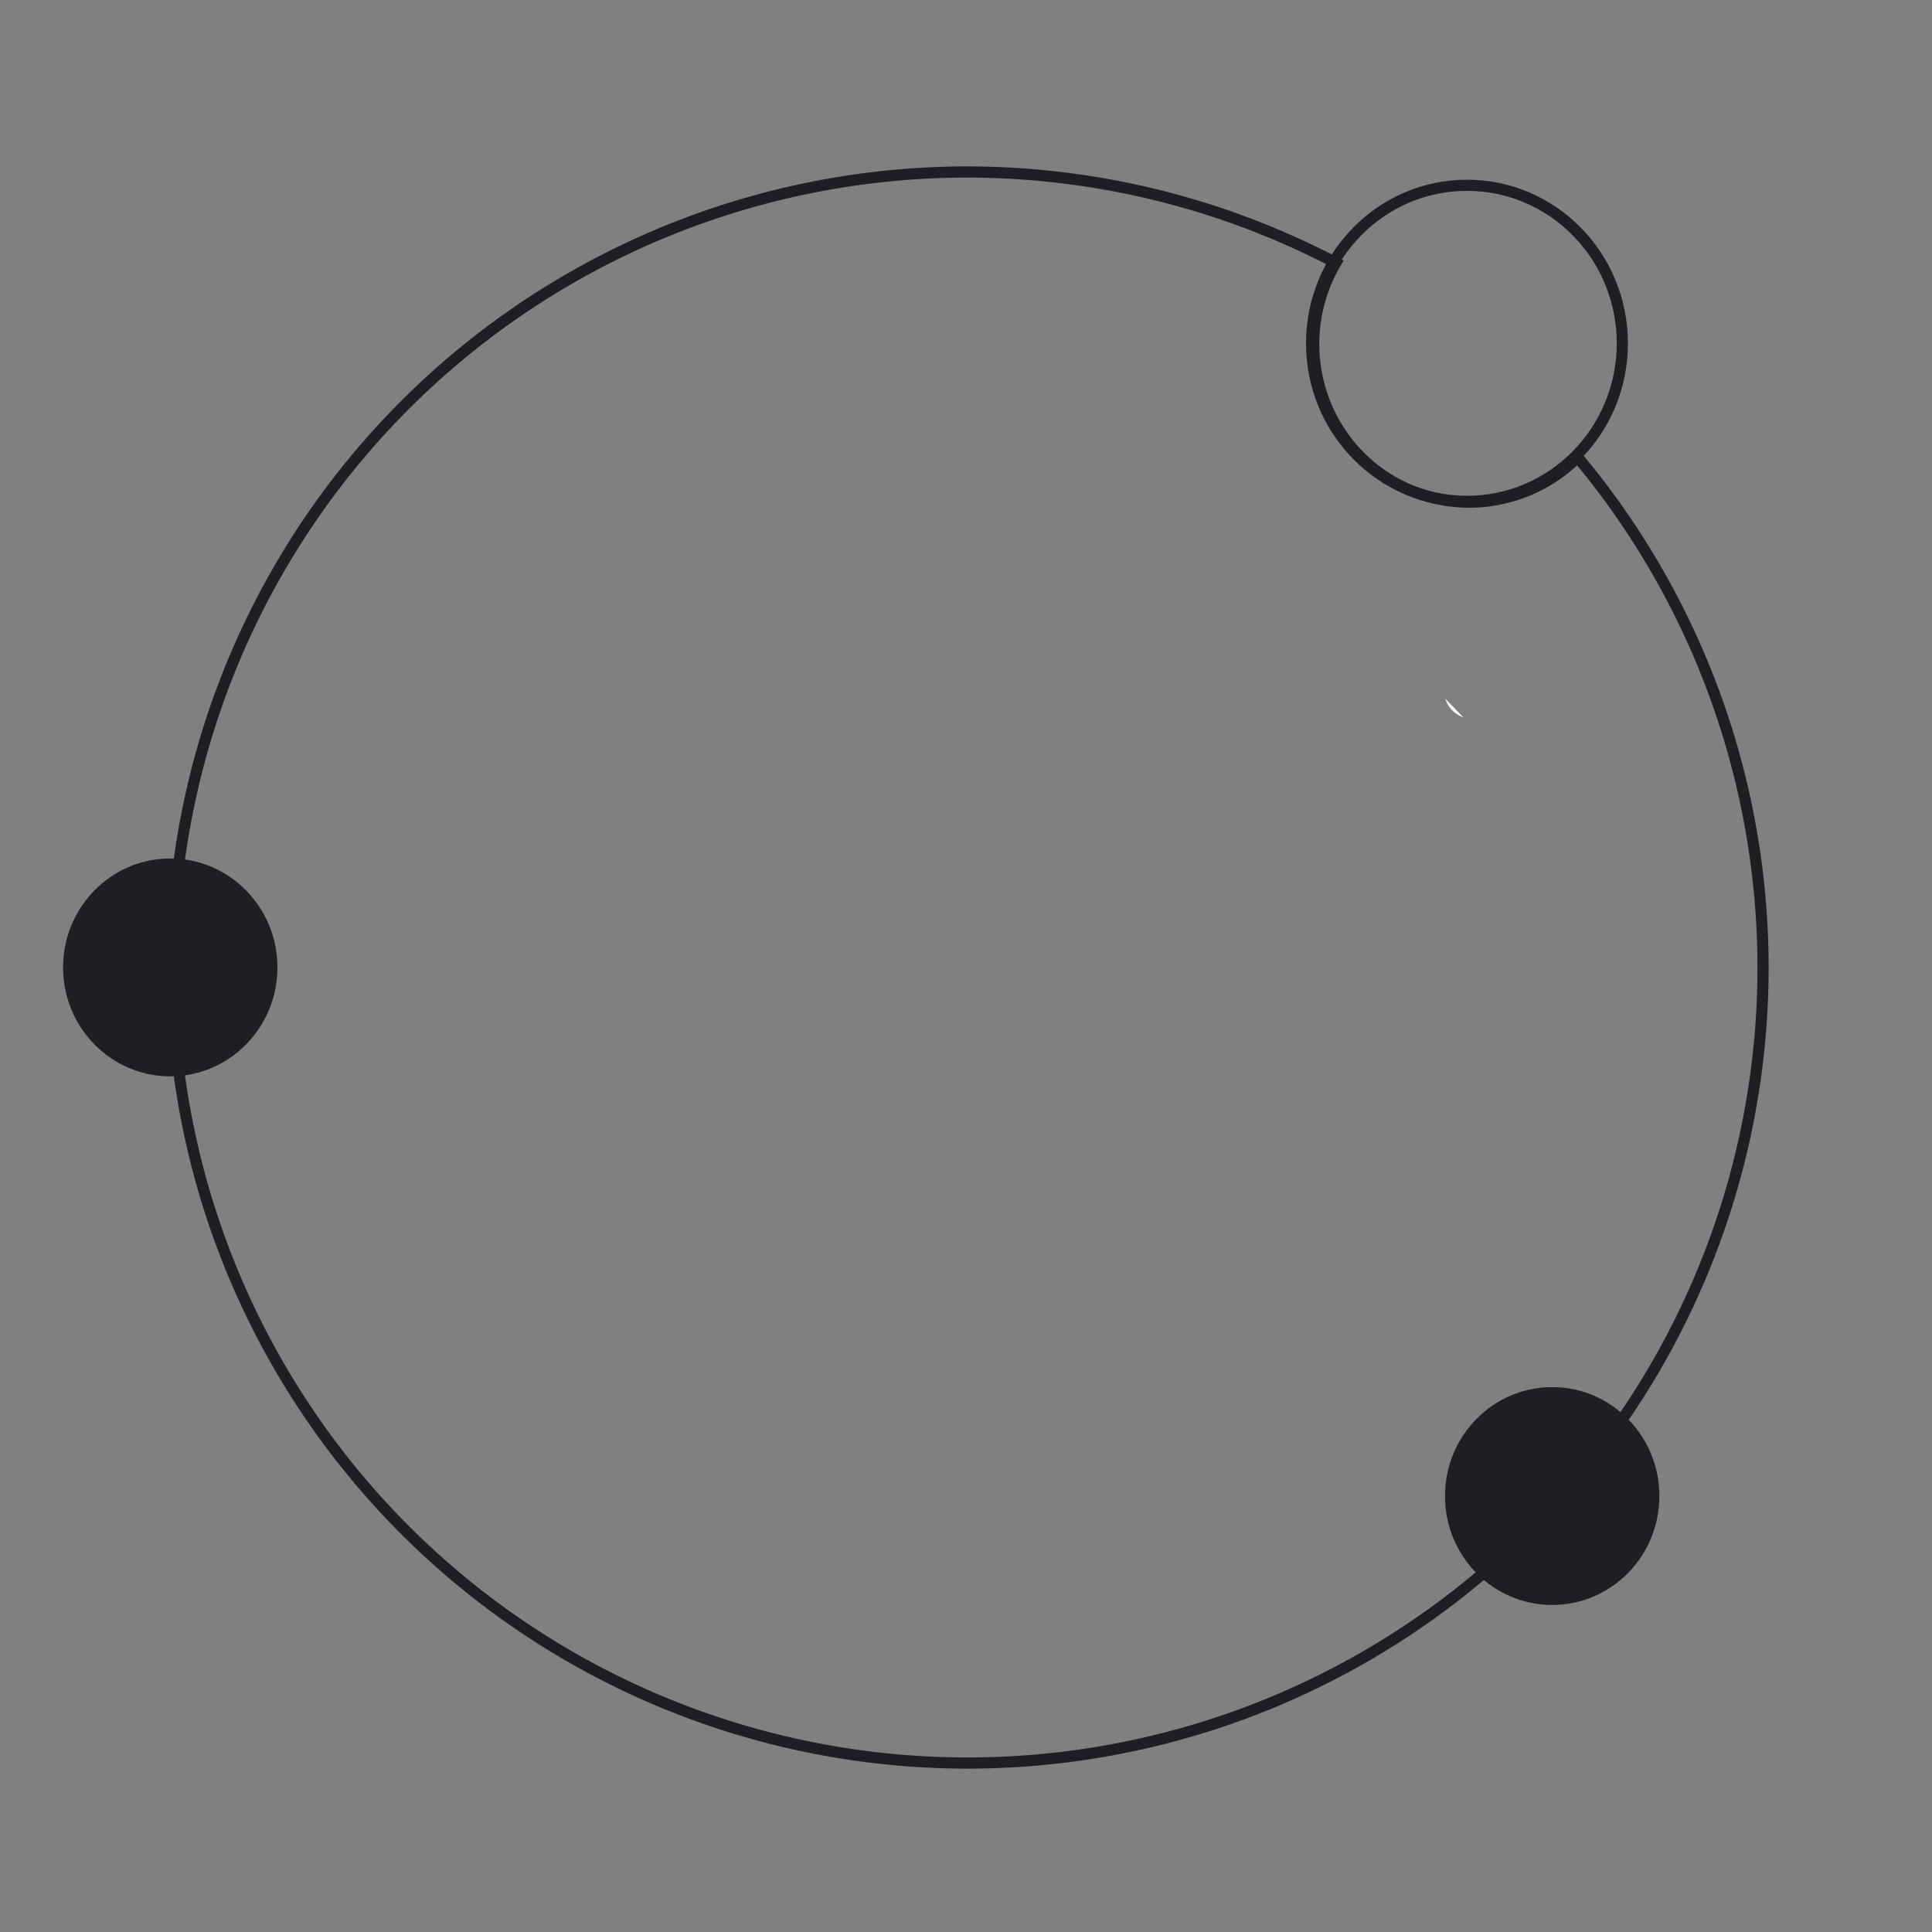 <?xml version="1.0" encoding="UTF-8" standalone="no"?>
<!-- Created with Inkscape (http://www.inkscape.org/) -->

<svg
   xmlns:osb="http://www.openswatchbook.org/uri/2009/osb"
   xmlns:dc="http://purl.org/dc/elements/1.1/"
   xmlns:cc="http://creativecommons.org/ns#"
   xmlns:rdf="http://www.w3.org/1999/02/22-rdf-syntax-ns#"
   xmlns:svg="http://www.w3.org/2000/svg"
   xmlns="http://www.w3.org/2000/svg"
   xmlns:sodipodi="http://sodipodi.sourceforge.net/DTD/sodipodi-0.dtd"
   xmlns:inkscape="http://www.inkscape.org/namespaces/inkscape"
   width="720"
   height="720"
   viewBox="0 0 190.5 190.5"
   version="1.1"
   id="svg8"
   inkscape:version="0.92.2 (5c3e80d, 2017-08-06)"
   sodipodi:docname="logo_border_black.svg"
   inkscape:export-filename="/home/oleman/gimet/src/images/logo-bluegrey.svg.png"
   inkscape:export-xdpi="95"
   inkscape:export-ydpi="95">
  <rect x="0" y="0" width="190.5" height="190.5" fill="#808080" stroke="none"/>
  <defs
     id="defs2">
    <inkscape:path-effect
       effect="spiro"
       id="path-effect1517"
       is_visible="true" />
    <inkscape:path-effect
       effect="spiro"
       id="path-effect1513"
       is_visible="true" />
    <inkscape:path-effect
       effect="spiro"
       id="path-effect1494"
       is_visible="true" />
    <linearGradient
       id="linearGradient4526"
       osb:paint="solid">
      <stop
         style="stop-color:#ffffff;stop-opacity:0;"
         offset="0"
         id="stop4524" />
    </linearGradient>
  </defs>
  <sodipodi:namedview
     id="base"
     pagecolor="#ffffff"
     bordercolor="#666666"
     borderopacity="1.0"
     inkscape:pageopacity="0"
     inkscape:pageshadow="2"
     inkscape:zoom="1"
     inkscape:cx="339.79237"
     inkscape:cy="392.3886"
     inkscape:document-units="px"
     inkscape:current-layer="g4798"
     showgrid="false"
     inkscape:snap-bbox="true"
     showborder="true"
     units="px"
     inkscape:pagecheckerboard="true"
     width="720px"
     showguides="false"
     inkscape:guide-bbox="true"
     inkscape:window-width="1920"
     inkscape:window-height="1021"
     inkscape:window-x="0"
     inkscape:window-y="27"
     inkscape:window-maximized="1"
     inkscape:measure-start="354.382,460.586"
     inkscape:measure-end="365.431,460.586">
    <sodipodi:guide
       position="95.25,95.25"
       orientation="0,1"
       id="guide6184"
       inkscape:locked="false"
       inkscape:label=""
       inkscape:color="rgb(0,0,255)" />
    <sodipodi:guide
       position="95.25,95.25"
       orientation="1,0"
       id="guide6186"
       inkscape:locked="false"
       inkscape:label=""
       inkscape:color="rgb(0,0,255)" />
  </sodipodi:namedview>
  <g
     inkscape:label="Border white"
     inkscape:groupmode="layer"
     id="layer1"
     transform="translate(0,-106.5)"
     style="display:none">
    <path
       style="opacity:1;fill:#d0ccd0;fill-opacity:1;stroke:#eeeeee;stroke-width:4.157;stroke-miterlimit:4;stroke-dasharray:none;stroke-opacity:1"
       d="M 360,64 A 296,296 0 0 0 64,360 296,296 0 0 0 360,656 296,296 0 0 0 656,360 296,296 0 0 0 587.014,170.129 57.897,58.893 0 0 1 546.697,186.836 57.897,58.893 0 0 1 488.801,127.943 57.897,58.893 0 0 1 497.037,97.795 296,296 0 0 0 360,64 Z"
       id="path6188"
       inkscape:connector-curvature="0"
       transform="matrix(0.265,0,0,0.265,0,106.5)" />
    <ellipse
       style="opacity:1;fill:#ffffff;fill-opacity:0;stroke:#eeeeee;stroke-width:1.1;stroke-miterlimit:4;stroke-dasharray:none;stroke-opacity:1"
       id="path6190"
       cx="144.647"
       cy="140.352"
       rx="15.319"
       ry="15.582" />
    <ellipse
       ry="10.191"
       rx="10.019"
       cy="201.89"
       cx="16.788"
       id="ellipse6192"
       style="opacity:1;fill:#eeeeee;fill-opacity:1;stroke:#eeeeee;stroke-width:1.1;stroke-miterlimit:4;stroke-dasharray:none;stroke-opacity:1" />
    <ellipse
       style="opacity:1;fill:#eeeeee;fill-opacity:1;stroke:#eeeeee;stroke-width:1.1;stroke-miterlimit:4;stroke-dasharray:none;stroke-opacity:1"
       id="ellipse6194"
       cx="153.049"
       cy="254.013"
       rx="10.019"
       ry="10.191" />
  </g>
  <g
     style="display:none"
     transform="translate(0,-106.5)"
     id="g1445"
     inkscape:groupmode="layer"
     inkscape:label="Border - no paint">
    <path
       transform="matrix(0.265,0,0,0.265,0,106.5)"
       inkscape:connector-curvature="0"
       id="path1437"
       d="M 360,64 A 296,296 0 0 0 64,360 296,296 0 0 0 360,656 296,296 0 0 0 656,360 296,296 0 0 0 587.014,170.129 57.897,58.893 0 0 1 546.697,186.836 57.897,58.893 0 0 1 488.801,127.943 57.897,58.893 0 0 1 497.037,97.795 296,296 0 0 0 360,64 Z"
       style="opacity:1;fill:none;fill-opacity:1;stroke:#eeeeee;stroke-width:4.157;stroke-miterlimit:4;stroke-dasharray:none;stroke-opacity:1" />
    <ellipse
       ry="15.582"
       rx="15.319"
       cy="140.352"
       cx="144.647"
       id="ellipse1439"
       style="opacity:1;fill:#ffffff;fill-opacity:0;stroke:#eeeeee;stroke-width:1.1;stroke-miterlimit:4;stroke-dasharray:none;stroke-opacity:1" />
    <ellipse
       style="opacity:1;fill:#eeeeee;fill-opacity:1;stroke:#eeeeee;stroke-width:1.1;stroke-miterlimit:4;stroke-dasharray:none;stroke-opacity:1"
       id="ellipse1441"
       cx="16.788"
       cy="201.89"
       rx="10.019"
       ry="10.191" />
    <ellipse
       ry="10.191"
       rx="10.019"
       cy="254.013"
       cx="153.049"
       id="ellipse1443"
       style="opacity:1;fill:#eeeeee;fill-opacity:1;stroke:#eeeeee;stroke-width:1.1;stroke-miterlimit:4;stroke-dasharray:none;stroke-opacity:1" />
  </g>
  <g
     style="display:inline"
     transform="translate(0,-106.5)"
     id="g4798"
     inkscape:groupmode="layer"
     inkscape:label="Border black">
    <path
       transform="matrix(0.265,0,0,0.265,0,106.5)"
       inkscape:connector-curvature="0"
       id="path4790"
       d="M 360,64 A 296,296 0 0 0 64,360 296,296 0 0 0 360,656 296,296 0 0 0 656,360 296,296 0 0 0 587.014,170.129 57.897,58.893 0 0 1 546.697,186.836 57.897,58.893 0 0 1 488.801,127.943 57.897,58.893 0 0 1 497.037,97.795 296,296 0 0 0 360,64 Z"
       style="opacity:1;fill:none;fill-opacity:0;stroke:#1e1e24;stroke-width:4.157;stroke-miterlimit:4;stroke-dasharray:none;stroke-opacity:1" />
    <ellipse
       ry="15.582"
       rx="15.319"
       cy="140.352"
       cx="144.647"
       id="ellipse4792"
       style="opacity:1;fill:#000000;fill-opacity:0;stroke:#1e1e24;stroke-width:1.1;stroke-miterlimit:4;stroke-dasharray:none;stroke-opacity:1" />
    <ellipse
       style="opacity:1;fill:#1e1e24;fill-opacity:1;stroke:#1e1e24;stroke-width:1.1;stroke-miterlimit:4;stroke-dasharray:none;stroke-opacity:1"
       id="ellipse4794"
       cx="16.788"
       cy="201.89"
       rx="10.019"
       ry="10.191" />
    <ellipse
       ry="10.191"
       rx="10.019"
       cy="254.013"
       cx="153.049"
       id="ellipse4796"
       style="opacity:1;fill:#1e1e24;fill-opacity:1;stroke:#1e1e24;stroke-width:1.1;stroke-miterlimit:4;stroke-dasharray:none;stroke-opacity:1" />
    <path
       style="fill:#f6f6f6;fill-opacity:1;stroke:none;stroke-width:0.265px;stroke-linecap:butt;stroke-linejoin:miter;stroke-opacity:1"
       d="m 142.499,175.378 c 0.212,0.704 0.713,1.317 1.36,1.666 0.14,0.076 0.287,0.139 0.438,0.19"
       id="path1511"
       inkscape:connector-curvature="0"
       inkscape:path-effect="#path-effect1513"
       inkscape:original-d="m 142.4988,175.37848 c 0.45363,0.55509 0.90701,1.11044 1.36012,1.66605 0.45311,0.55561 0.29241,0.12652 0.43821,0.19017" />
  </g>
  <g
     inkscape:groupmode="layer"
     id="layer2"
     inkscape:label="Brain"
     transform="translate(0,-106.5)"
     style="display:none">
    <path
       style="opacity:0.993;fill:#92dce5;fill-opacity:1;stroke:#d0ccd0;stroke-width:3.8;stroke-linejoin:round;stroke-miterlimit:4;stroke-dasharray:none;stroke-opacity:1"
       d="m 81.987,258.083 c -9.218,-1.557 -15.354,-8.612 -14.261,-16.395 0.128,-0.915 0.246,-1.818 0.262,-2.007 0.022,-0.265 -0.227,-0.424 -1.089,-0.696 -0.615,-0.194 -1.132,-0.353 -1.149,-0.355 -0.017,-0.002 -0.174,0.605 -0.347,1.348 -0.652,2.794 -0.297,6.89 0.824,9.5 0.209,0.487 0.334,0.885 0.278,0.885 -0.056,0 -1.001,-0.46 -2.102,-1.023 -7.404,-3.787 -13.194,-10.516 -15.69,-18.233 -0.516,-1.594 -0.723,-2 -1.157,-2.26 -0.902,-0.542 -4.177,-3.8 -5.218,-5.192 -2.135,-2.855 -3.463,-5.645 -4.336,-9.113 -0.575,-2.284 -0.808,-6.968 -0.462,-9.256 0.287,-1.893 0.614,-3.356 0.747,-3.341 0.061,0.007 0.571,0.731 1.135,1.61 1.916,2.988 4.974,5.69 8.382,7.405 2.736,1.377 5.468,2.125 8.901,2.437 l 1.357,0.123 0.672,1.052 c 1.053,1.648 1.896,2.593 3.281,3.677 2.636,2.063 5.508,3.056 8.833,3.056 1.834,0 4.412,-0.407 4.784,-0.754 0.096,-0.09 -0.013,-0.635 -0.259,-1.294 -0.333,-0.89 -0.491,-1.112 -0.725,-1.017 -0.859,0.347 -3.385,0.654 -4.491,0.548 -3.121,-0.302 -5.346,-1.325 -7.467,-3.435 -2.59,-2.576 -3.658,-5.33 -3.47,-8.947 0.066,-1.265 0.236,-2.34 0.482,-3.035 1.308,-3.704 4.167,-6.527 7.708,-7.61 0.692,-0.212 1.257,-0.446 1.257,-0.522 0,-0.075 -0.095,-0.612 -0.212,-1.193 -0.249,-1.242 -0.273,-1.249 -2.217,-0.587 -4.46,1.517 -7.94,5.276 -9.236,9.974 -0.389,1.412 -0.465,5.613 -0.121,6.754 l 0.214,0.71 -1.059,-0.123 C 49.166,209.976 43.331,206.015 40.402,200.162 37.367,194.097 37.618,186.744 41.051,181.212 c 1.188,-1.914 2.63,-3.622 4.055,-4.801 1.096,-0.906 1.212,-1.079 1.764,-2.622 2.517,-7.036 7.339,-12.933 13.741,-16.803 1.58,-0.955 5.227,-2.655 5.376,-2.506 0.05,0.05 0.006,0.774 -0.098,1.607 -0.327,2.605 0.134,5.01 1.448,7.564 0.913,1.775 3.19,4.048 4.998,4.991 l 1.338,0.697 -0.454,0.788 c -0.67,1.162 -1.346,3.442 -1.489,5.017 -0.231,2.552 0.633,5.806 2.112,7.958 1.042,1.514 1.186,1.554 2.164,0.593 l 0.826,-0.811 -0.796,-1.162 c -2.728,-3.985 -2.241,-9.173 1.182,-12.596 1.897,-1.897 4.368,-2.952 6.934,-2.958 l 1.047,-0.003 0.115,-0.699 c 0.064,-0.384 0.116,-0.984 0.118,-1.332 l 0.002,-0.633 -1.724,0.113 c -2.768,0.182 -4.93,0.973 -7.171,2.624 -0.641,0.472 -1.241,0.858 -1.335,0.858 -0.436,0 -1.894,-0.779 -2.953,-1.578 -3.807,-2.872 -4.978,-8.07 -2.799,-12.423 2.651,-5.297 9.295,-8.292 17.546,-7.911 1.445,0.067 2.9,0.172 3.233,0.234 l 0.605,0.112 -0.003,37.746 c -0.003,32.111 -0.043,37.935 -0.271,39.01 -0.782,3.691 -3.721,6.794 -7.456,7.874 -1.238,0.358 -4.236,0.419 -5.257,0.108 l -0.6,-0.183 -0.296,1.056 c -0.163,0.581 -0.309,1.14 -0.325,1.243 -0.048,0.311 1.714,0.615 3.672,0.634 3.734,0.036 6.811,-1.251 9.442,-3.948 l 1.094,-1.122 v 15.002 15.002 l -1.405,0.209 c -1.849,0.275 -5.577,0.235 -7.443,-0.081 z"
       id="path4786"
       inkscape:connector-curvature="0" />
    <path
       id="path4741"
       d="m 85.458,142.605 c 0.527,-0.007 1.054,0.001 1.581,0.023 2.106,0.087 4.202,0.399 6.242,0.935 h 0.021 v 116.275 h -5.18e-4 l 5.18e-4,0.002 c -4.08,1.209 -8.449,1.391 -12.614,0.523 -2.938,-0.612 -5.802,-1.752 -8.294,-3.508 -1.186,-0.836 -2.281,-1.813 -3.243,-2.909 -5.519,-1.645 -10.602,-4.689 -14.653,-8.782 -3.978,-4.018 -6.931,-9.021 -8.542,-14.439 -4.318,-3.185 -7.665,-7.645 -9.499,-12.691 -2.314,-6.366 -2.153,-13.558 0.433,-19.817 -1.257,-3.818 -1.498,-7.969 -0.586,-11.906 1.129,-4.873 3.96,-9.299 7.892,-12.383 1.685,-5.269 4.649,-10.115 8.581,-14.007 4.1,-4.058 9.226,-7.05 14.771,-8.637 1.15,-1.997 2.798,-3.683 4.681,-4.962 2.572,-1.748 5.536,-2.753 8.512,-3.277 1.558,-0.274 3.137,-0.421 4.718,-0.441 z m 0.578,2.39 c -1.636,-0.014 -3.272,0.12 -4.882,0.403 -2.726,0.48 -5.366,1.394 -7.582,2.9 -2.208,1.5 -4,3.64 -4.821,6.09 -0.899,2.684 -0.594,5.798 0.809,8.257 1.257,2.203 3.417,3.912 5.843,4.671 2.601,-2.6 6.334,-3.94 9.996,-3.582 l -0.233,2.378 c -2.931,-0.287 -6.025,0.829 -8.1,2.919 -1.782,1.795 -2.857,4.326 -2.911,6.855 -0.054,2.529 0.91,5.103 2.614,6.973 l -1.766,1.608 c -2.13,-2.338 -3.304,-5.472 -3.236,-8.634 0.05,-2.326 0.773,-4.607 2.039,-6.545 -2.64,-1.044 -4.906,-2.979 -6.321,-5.459 -1.657,-2.904 -2.076,-6.433 -1.169,-9.644 -4.429,1.574 -8.518,4.127 -11.858,7.432 -3.832,3.793 -6.69,8.581 -8.21,13.755 l -0.005,-0.002 c -3.788,2.747 -6.554,6.922 -7.61,11.481 -1.379,5.954 0.247,12.591 4.225,17.231 3.53,4.117 8.899,6.645 14.322,6.846 -0.999,-3.552 -0.59,-7.459 1.174,-10.717 2.005,-3.705 5.668,-6.405 9.801,-7.222 l 0.465,2.345 c -3.405,0.674 -6.512,2.962 -8.164,6.015 -1.652,3.052 -1.87,6.905 -0.572,10.124 1.131,2.803 3.405,5.168 6.161,6.408 2.756,1.24 6.034,1.371 8.881,0.358 l 0.801,2.25 c -3.447,1.227 -7.325,1.071 -10.662,-0.43 -3.014,-1.356 -5.496,-3.77 -6.958,-6.725 -6.452,0.076 -12.851,-2.785 -17.06,-7.695 -1.09,-1.271 -2.02,-2.667 -2.784,-4.147 -1.514,5.107 -1.378,10.723 0.44,15.725 1.76,4.843 5.076,9.13 9.32,12.051 l -0.003,0.005 0.003,-0.001 c 1.438,5.331 4.287,10.287 8.171,14.211 3.025,3.056 6.684,5.488 10.665,7.12 -0.12,-0.232 -0.236,-0.465 -0.345,-0.703 -1.586,-3.479 -1.845,-7.507 -0.721,-11.162 l 2.283,0.702 c -0.947,3.079 -0.722,6.54 0.615,9.471 1.088,2.385 2.899,4.455 5.079,5.991 2.184,1.539 4.743,2.567 7.405,3.122 3.197,0.666 6.542,0.646 9.737,-0.041 v -30.411 c -1.307,1.836 -3.084,3.328 -5.142,4.274 -2.846,1.308 -6.137,1.536 -9.136,0.632 l 0.69,-2.287 c 2.424,0.731 5.147,0.541 7.448,-0.517 2.3,-1.058 4.216,-3.001 5.239,-5.317 0.573,-1.297 0.882,-2.717 0.899,-4.134 h 0.002 v -74.746 c -1.606,-0.307 -3.241,-0.469 -4.876,-0.483 z"
       style="color:#000000;font-style:normal;font-variant:normal;font-weight:normal;font-stretch:normal;font-size:medium;line-height:normal;font-family:sans-serif;font-variant-ligatures:normal;font-variant-position:normal;font-variant-caps:normal;font-variant-numeric:normal;font-variant-alternates:normal;font-feature-settings:normal;text-indent:0;text-align:start;text-decoration:none;text-decoration-line:none;text-decoration-style:solid;text-decoration-color:#000000;letter-spacing:normal;word-spacing:normal;text-transform:none;writing-mode:lr-tb;direction:ltr;text-orientation:mixed;dominant-baseline:auto;baseline-shift:baseline;text-anchor:start;white-space:normal;shape-padding:0;clip-rule:nonzero;display:inline;overflow:visible;visibility:visible;opacity:1;isolation:auto;mix-blend-mode:normal;color-interpolation:sRGB;color-interpolation-filters:linearRGB;solid-color:#000000;solid-opacity:1;vector-effect:none;fill:#1e1e24;fill-opacity:1;fill-rule:nonzero;stroke:#1e1e24;stroke-width:1.508;stroke-linecap:round;stroke-linejoin:round;stroke-miterlimit:4;stroke-dasharray:none;stroke-dashoffset:0;stroke-opacity:1;color-rendering:auto;image-rendering:auto;shape-rendering:auto;text-rendering:auto;enable-background:accumulate"
       inkscape:connector-curvature="0" />
    <path
       style="opacity:0.993;fill:#779cab;fill-opacity:1;stroke:#d0ccd0;stroke-width:3.8;stroke-linejoin:round;stroke-miterlimit:4;stroke-dasharray:none;stroke-opacity:1"
       d="m 102.388,258.34 c -0.82,-0.076 -1.763,-0.2 -2.096,-0.274 l -0.605,-0.135 V 243.025 228.119 l 1.503,1.414 c 2.514,2.365 5.379,3.522 8.743,3.532 1.57,0.005 3.912,-0.322 3.912,-0.545 0,-0.045 -0.141,-0.592 -0.314,-1.214 -0.309,-1.112 -0.324,-1.129 -0.885,-1.027 -2.846,0.519 -4.98,0.263 -7.237,-0.867 -2.661,-1.332 -4.685,-3.808 -5.444,-6.658 -0.235,-0.881 -0.273,-6.299 -0.274,-39.137 l -0.002,-38.114 1.869,-0.213 c 4.599,-0.523 9.179,0.126 12.965,1.836 3.519,1.59 6.408,4.755 7.233,7.925 0.357,1.371 0.364,3.778 0.015,5.09 -0.778,2.923 -2.916,5.443 -5.657,6.667 l -0.991,0.443 -0.715,-0.609 c -2.138,-1.821 -4.602,-2.769 -7.53,-2.898 l -2.031,-0.089 0.119,0.444 c 0.065,0.244 0.12,0.8 0.121,1.236 l 0.003,0.792 0.885,0.003 c 2.399,0.009 5.404,1.17 6.992,2.702 3.682,3.552 4.234,8.71 1.388,12.971 l -0.769,1.152 0.921,0.816 0.921,0.816 0.588,-0.673 c 1.6,-1.831 2.674,-4.97 2.669,-7.806 -0.004,-2.398 -0.441,-4.003 -1.819,-6.675 -0.039,-0.076 0.16,-0.227 0.443,-0.334 0.923,-0.351 2.971,-1.821 3.857,-2.768 2.127,-2.274 3.25,-4.904 3.429,-8.032 0.06,-1.047 0.014,-2.183 -0.113,-2.775 -0.118,-0.551 -0.182,-1.034 -0.142,-1.074 0.109,-0.109 3.343,1.325 4.655,2.063 2.945,1.657 6.261,4.325 8.358,6.726 2.655,3.038 5.228,7.466 6.311,10.858 0.392,1.228 0.531,1.433 1.45,2.142 1.832,1.413 3.748,3.85 5.018,6.384 1.669,3.329 2.328,6.932 1.928,10.533 -0.899,8.08 -5.913,14.275 -13.548,16.736 -1.622,0.523 -4.828,1.099 -5.024,0.903 -0.052,-0.052 5.3e-4,-0.538 0.117,-1.08 0.124,-0.578 0.178,-1.957 0.131,-3.334 -0.069,-2.014 -0.162,-2.581 -0.652,-3.98 -0.314,-0.898 -0.853,-2.113 -1.198,-2.701 -0.879,-1.498 -3.522,-4.109 -5.097,-5.035 -1.316,-0.773 -4.284,-1.871 -4.493,-1.662 -0.062,0.062 -0.22,0.627 -0.351,1.254 -0.176,0.845 -0.183,1.157 -0.026,1.2 2.736,0.759 4.214,1.596 6.024,3.408 2.683,2.686 3.84,6.465 3.15,10.29 -1.167,6.471 -7.547,10.744 -14.053,9.414 -0.854,-0.175 -1.576,-0.289 -1.605,-0.255 -0.204,0.242 -0.81,2.206 -0.701,2.273 0.075,0.046 0.68,0.232 1.345,0.413 1.752,0.476 5.215,0.442 7.102,-0.07 3.547,-0.961 6.732,-3.368 8.632,-6.521 l 0.554,-0.919 1.601,-0.114 c 7.316,-0.519 14.231,-4.719 17.64,-10.713 l 0.567,-0.998 0.298,1.312 c 1.541,6.774 0.261,13.824 -3.548,19.548 -1.209,1.817 -4.022,4.828 -5.525,5.914 -0.997,0.72 -1.042,0.792 -1.609,2.56 -0.72,2.245 -2.622,6.074 -3.99,8.033 -3.118,4.465 -7,7.871 -11.721,10.286 -1.114,0.57 -2.055,1.006 -2.092,0.97 -0.036,-0.036 0.171,-0.735 0.46,-1.553 0.734,-2.075 1.015,-4.032 0.888,-6.196 -0.118,-2.014 -0.471,-3.765 -0.759,-3.765 -0.104,0 -0.68,0.138 -1.281,0.307 -0.864,0.242 -1.069,0.369 -0.977,0.605 0.568,1.469 0.616,4.949 0.096,6.982 -0.636,2.487 -1.687,4.237 -3.816,6.356 -2.129,2.119 -3.671,3.091 -6.523,4.11 -2.888,1.032 -6.597,1.493 -9.691,1.205 z"
       id="path4788"
       inkscape:connector-curvature="0" />
    <path
       style="color:#000000;font-style:normal;font-variant:normal;font-weight:normal;font-stretch:normal;font-size:medium;line-height:normal;font-family:sans-serif;font-variant-ligatures:normal;font-variant-position:normal;font-variant-caps:normal;font-variant-numeric:normal;font-variant-alternates:normal;font-feature-settings:normal;text-indent:0;text-align:start;text-decoration:none;text-decoration-line:none;text-decoration-style:solid;text-decoration-color:#000000;letter-spacing:normal;word-spacing:normal;text-transform:none;writing-mode:lr-tb;direction:ltr;text-orientation:mixed;dominant-baseline:auto;baseline-shift:baseline;text-anchor:start;white-space:normal;shape-padding:0;clip-rule:nonzero;display:inline;overflow:visible;visibility:visible;opacity:1;isolation:auto;mix-blend-mode:normal;color-interpolation:sRGB;color-interpolation-filters:linearRGB;solid-color:#000000;solid-opacity:1;vector-effect:none;fill:#1e1e24;fill-opacity:1;fill-rule:nonzero;stroke:#1e1e24;stroke-width:1.508;stroke-linecap:round;stroke-linejoin:round;stroke-miterlimit:4;stroke-dasharray:none;stroke-dashoffset:0;stroke-opacity:1;color-rendering:auto;image-rendering:auto;shape-rendering:auto;text-rendering:auto;enable-background:accumulate"
       d="m 104.924,142.626 c -0.527,-0.007 -1.054,9.9e-4 -1.581,0.023 -2.106,0.087 -4.202,0.399 -6.242,0.935 h -0.021 v 116.275 h 5.17e-4 l -5.17e-4,0.002 c 4.08,1.209 8.449,1.391 12.614,0.523 2.938,-0.612 5.802,-1.752 8.294,-3.508 1.186,-0.836 2.281,-1.813 3.243,-2.909 5.519,-1.645 10.602,-4.689 14.653,-8.782 3.978,-4.018 6.931,-9.021 8.542,-14.439 4.318,-3.185 7.665,-7.645 9.499,-12.691 2.314,-6.366 2.153,-13.558 -0.433,-19.817 1.257,-3.818 1.498,-7.969 0.586,-11.906 -1.129,-4.873 -3.96,-9.299 -7.892,-12.383 -1.685,-5.269 -4.649,-10.115 -8.581,-14.007 -4.1,-4.058 -9.226,-7.05 -14.771,-8.637 -1.15,-1.997 -2.798,-3.683 -4.681,-4.962 -2.572,-1.748 -5.536,-2.753 -8.512,-3.277 -1.558,-0.274 -3.137,-0.421 -4.718,-0.441 z m -0.578,2.39 c 1.636,-0.014 3.272,0.12 4.882,0.403 2.726,0.48 5.366,1.394 7.582,2.9 2.208,1.5 4,3.64 4.821,6.09 0.899,2.684 0.594,5.798 -0.809,8.257 -1.257,2.203 -3.417,3.912 -5.843,4.671 -2.601,-2.6 -6.334,-3.94 -9.996,-3.582 l 0.233,2.378 c 2.931,-0.287 6.025,0.829 8.1,2.919 1.782,1.795 2.857,4.326 2.911,6.855 0.054,2.529 -0.91,5.103 -2.614,6.973 l 1.766,1.608 c 2.13,-2.338 3.304,-5.472 3.236,-8.634 -0.05,-2.326 -0.773,-4.607 -2.039,-6.545 2.64,-1.044 4.906,-2.979 6.321,-5.459 1.657,-2.904 2.076,-6.433 1.17,-9.644 4.429,1.574 8.518,4.127 11.858,7.432 3.832,3.793 6.69,8.581 8.21,13.755 l 0.005,-0.002 c 3.788,2.747 6.554,6.922 7.61,11.481 1.379,5.954 -0.247,12.591 -4.225,17.231 -3.53,4.117 -8.899,6.645 -14.322,6.846 0.999,-3.552 0.59,-7.459 -1.174,-10.717 -2.005,-3.705 -5.668,-6.405 -9.801,-7.222 l -0.465,2.345 c 3.405,0.674 6.512,2.962 8.164,6.015 1.652,3.052 1.87,6.905 0.572,10.124 -1.131,2.803 -3.405,5.168 -6.161,6.408 -2.756,1.24 -6.034,1.371 -8.881,0.358 l -0.801,2.25 c 3.447,1.227 7.325,1.071 10.662,-0.43 3.014,-1.356 5.496,-3.77 6.958,-6.725 6.452,0.076 12.851,-2.785 17.06,-7.695 1.09,-1.271 2.02,-2.667 2.784,-4.147 1.514,5.107 1.378,10.723 -0.44,15.725 -1.76,4.843 -5.076,9.13 -9.32,12.051 l 0.003,0.005 -0.003,-9.9e-4 c -1.438,5.331 -4.287,10.287 -8.171,14.211 -3.025,3.056 -6.684,5.488 -10.665,7.12 0.12,-0.232 0.236,-0.465 0.345,-0.703 1.586,-3.479 1.845,-7.507 0.721,-11.162 l -2.283,0.702 c 0.947,3.079 0.722,6.54 -0.615,9.471 -1.088,2.385 -2.899,4.455 -5.079,5.991 -2.184,1.539 -4.743,2.567 -7.405,3.122 -3.197,0.666 -6.542,0.646 -9.737,-0.041 v -30.411 c 1.307,1.836 3.084,3.328 5.142,4.274 2.846,1.308 6.137,1.536 9.136,0.632 l -0.69,-2.287 c -2.424,0.731 -5.147,0.541 -7.448,-0.517 -2.3,-1.058 -4.216,-3.001 -5.239,-5.317 -0.573,-1.297 -0.882,-2.717 -0.899,-4.134 h -0.002 v -74.746 c 1.606,-0.307 3.241,-0.469 4.876,-0.483 z"
       id="path4650"
       inkscape:connector-curvature="0" />
  </g>
</svg>
